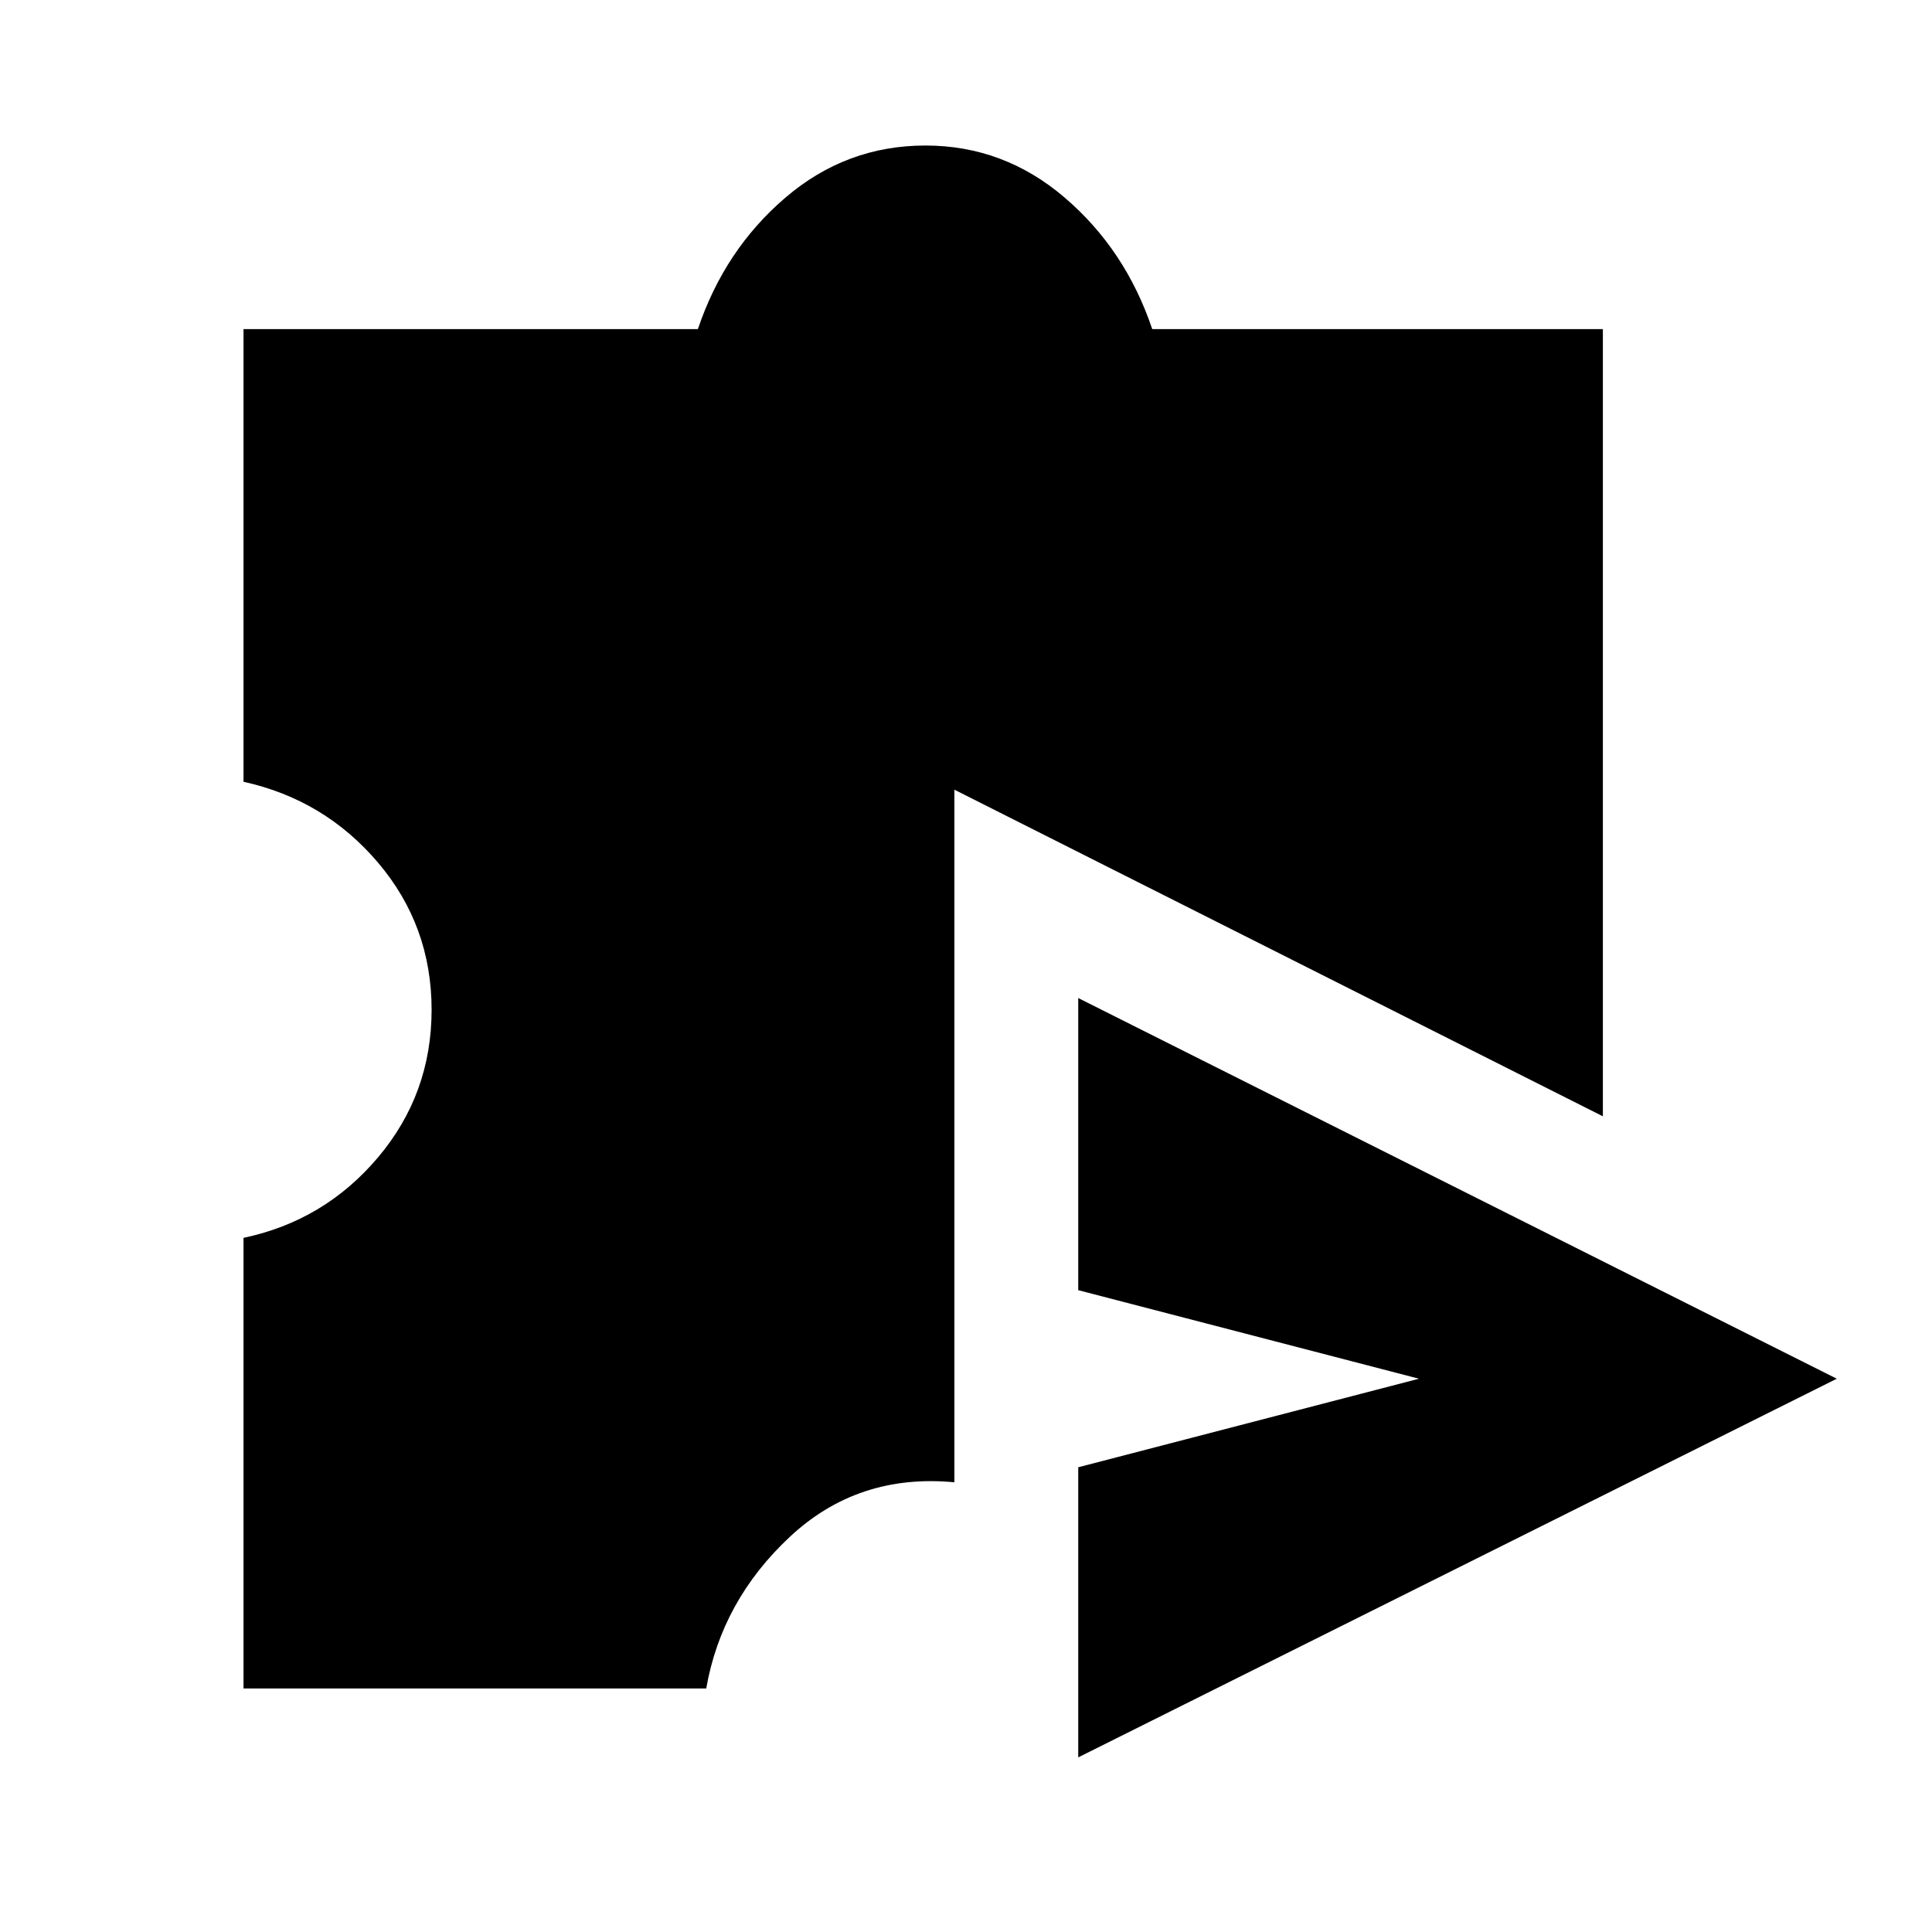 <svg xmlns="http://www.w3.org/2000/svg" height="48" viewBox="0 -960 960 960" width="48"><path d="M535.77-86.77v-144.15l169.31-44-169.31-44v-145.16l376.92 189.16L535.77-86.77ZM121-121v-223.92q40.23-8.47 66.85-40 26.61-31.54 26.61-73.31t-26.61-73.12q-26.62-31.34-66.85-40.19v-224.92h225.77q13.31-39.54 43.54-65.38 30.23-25.85 69.54-25.85 38.92 0 69.15 25.85 30.23 25.84 43.54 65.38h223.92v391.15l-322.23-162.3v344.15q-47.92-4.54-81.81 27.15-33.88 31.69-41.5 75.31H121Z"/></svg>